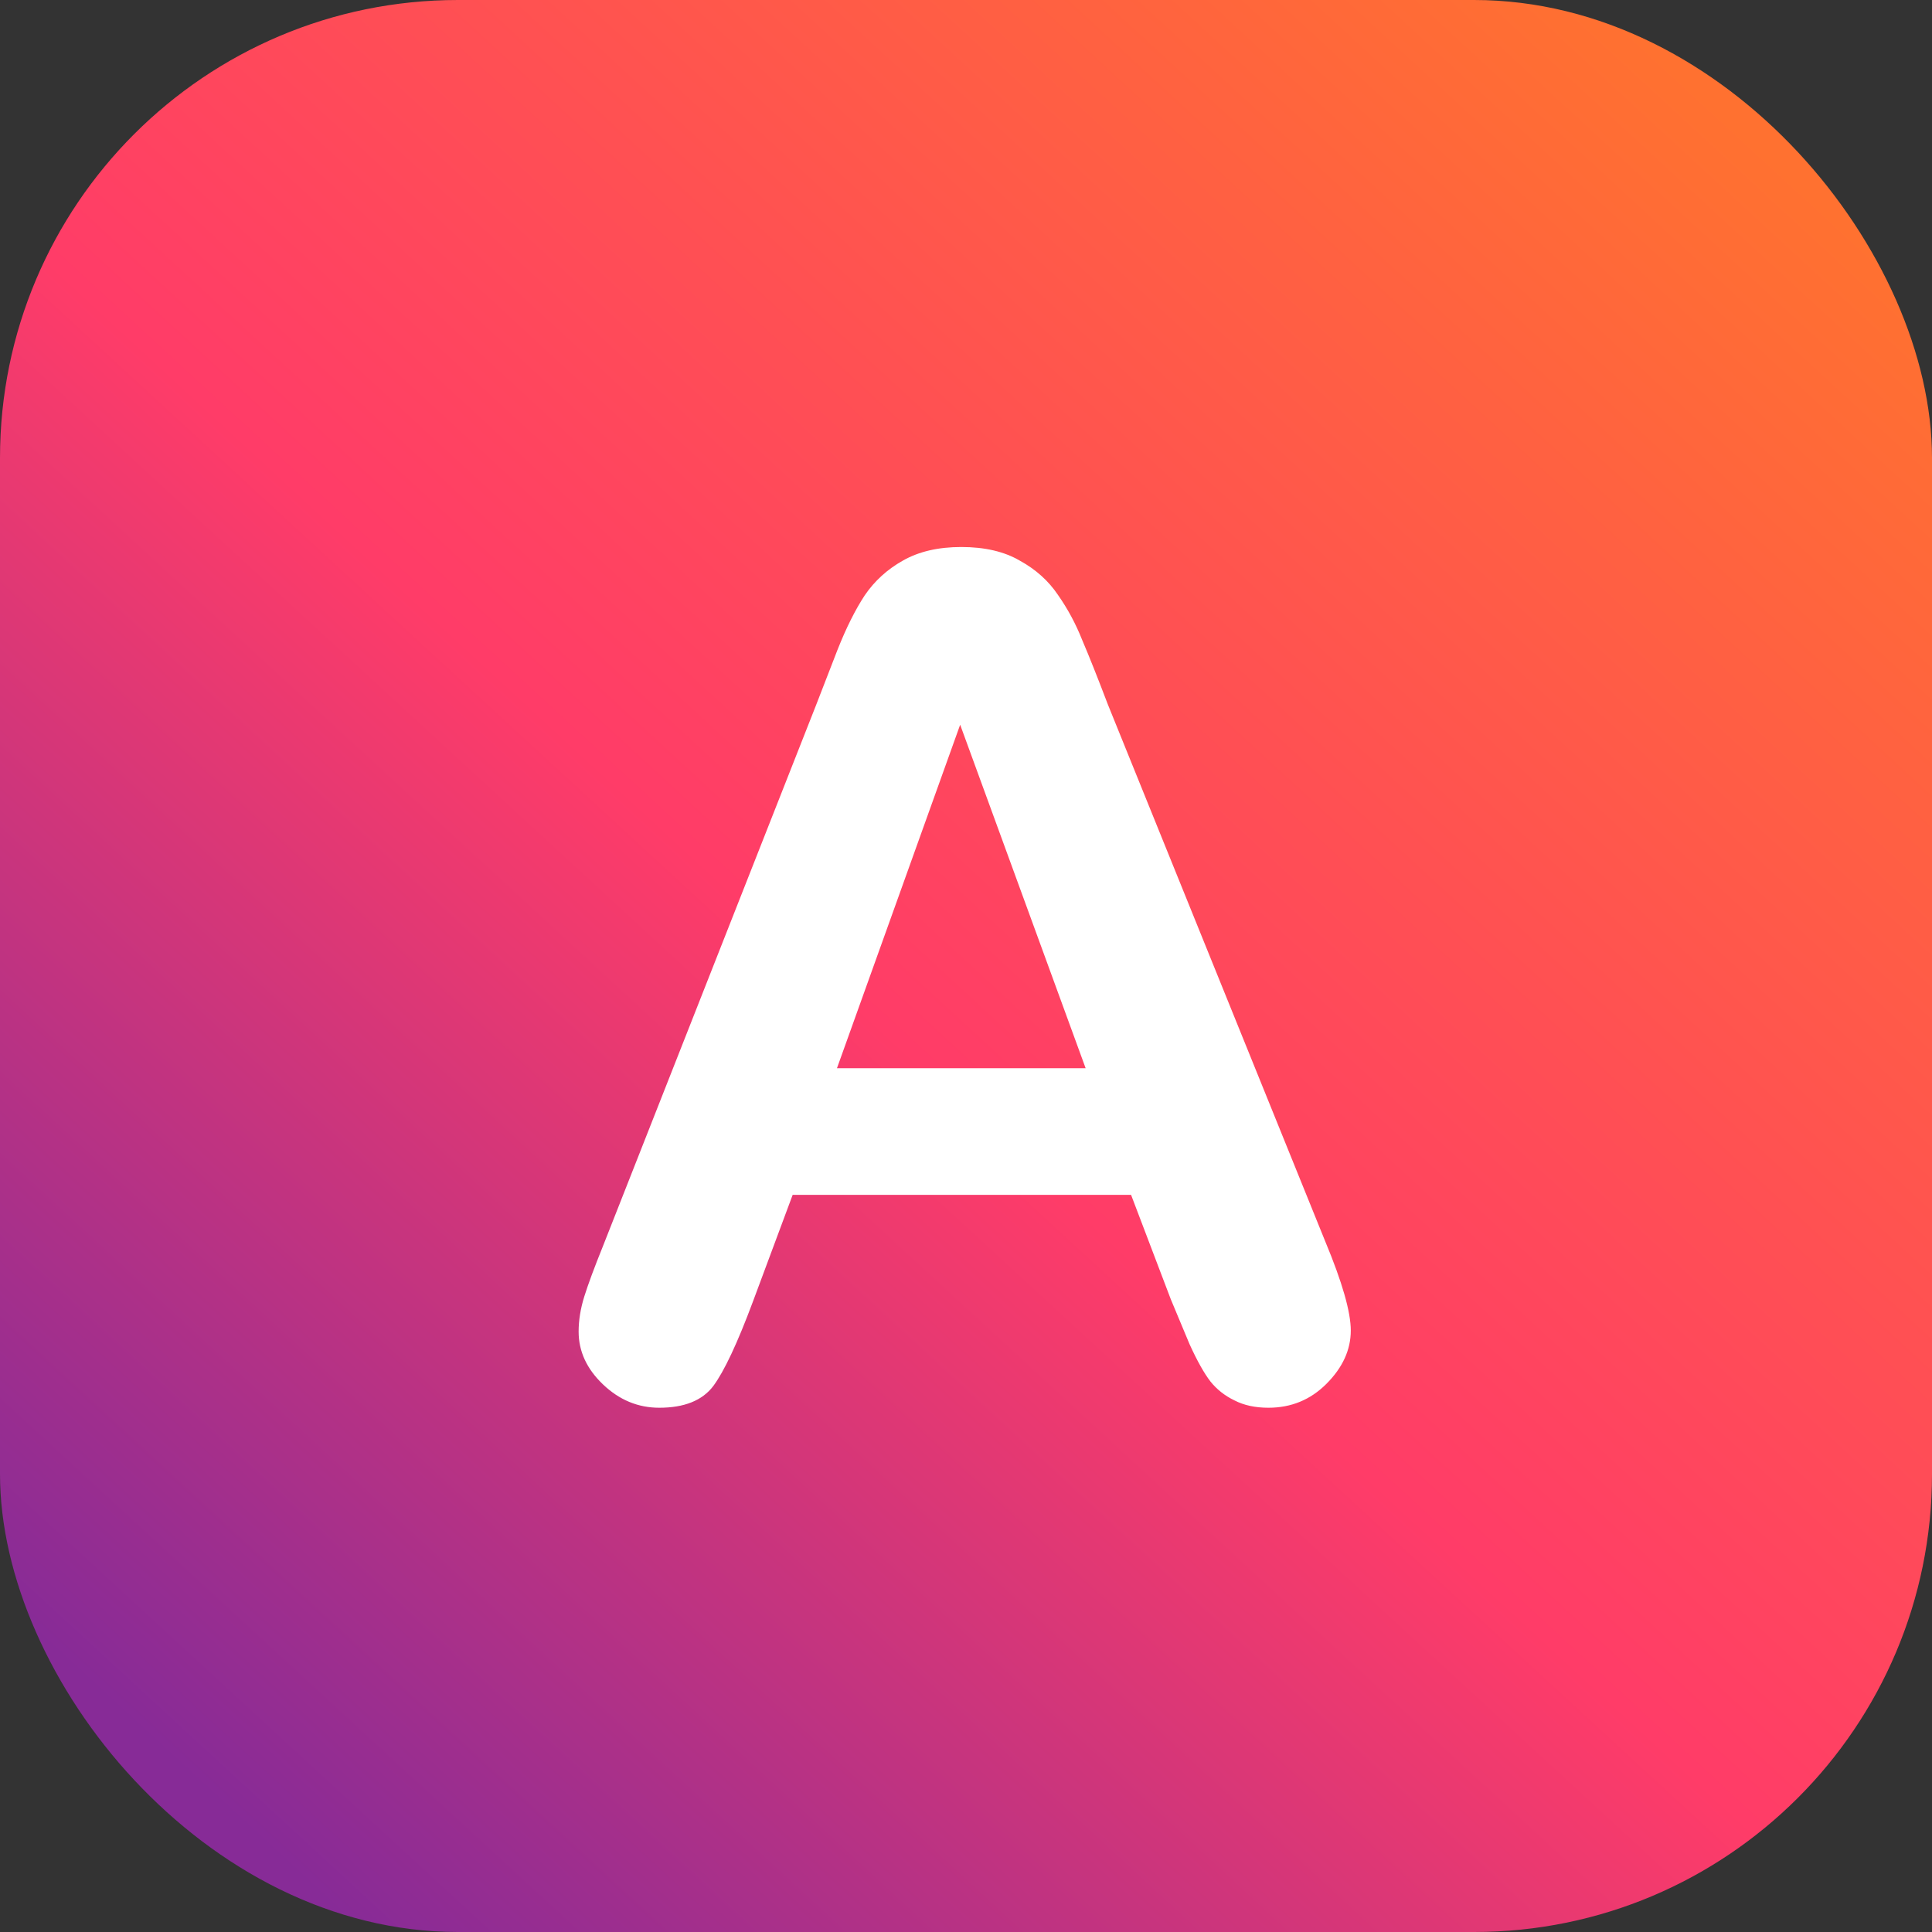 <svg width="1080" height="1080" viewBox="0 0 1080 1080" fill="none" xmlns="http://www.w3.org/2000/svg">
<rect x="0" y="0" width="1080" height="1080" fill="#333333" stroke="none"/>
<rect width="1080" height="1080" rx="256" fill="url(#paint0_linear_88_40)"/>
<path d="M654.486 726.314L632.27 667.916H443.109L420.893 727.584C412.217 750.859 404.812 766.622 398.676 774.874C392.54 782.914 382.489 786.935 368.524 786.935C356.675 786.935 346.202 782.597 337.104 773.922C328.005 765.247 323.456 755.408 323.456 744.405C323.456 738.058 324.514 731.498 326.63 724.728C328.746 717.957 332.237 708.541 337.104 696.48L456.122 394.332C459.507 385.657 463.528 375.289 468.183 363.229C473.049 350.956 478.127 340.8 483.417 332.76C488.918 324.719 496.007 318.266 504.682 313.399C513.568 308.321 524.465 305.782 537.372 305.782C550.491 305.782 561.387 308.321 570.062 313.399C578.949 318.266 586.037 324.614 591.327 332.442C596.828 340.271 601.378 348.735 604.975 357.833C608.783 366.72 613.544 378.674 619.257 393.697L740.814 693.941C750.336 716.793 755.097 733.403 755.097 743.771C755.097 754.562 750.548 764.506 741.449 773.604C732.562 782.491 721.771 786.935 709.076 786.935C701.671 786.935 695.323 785.559 690.033 782.809C684.743 780.27 680.3 776.778 676.703 772.335C673.106 767.68 669.192 760.698 664.96 751.388C660.94 741.866 657.449 733.508 654.486 726.314ZM467.865 597.14H606.879L536.737 405.123L467.865 597.14Z" fill="white"/>
<defs>
<linearGradient id="paint0_linear_88_40" x1="971" y1="67.5" x2="113" y2="999" gradientUnits="userSpaceOnUse">
<stop stop-color="#FF7130"/>
<stop offset="0.55" stop-color="#FF3C68"/>
<stop offset="1" stop-color="#872B97"/>
</linearGradient>
</defs>
</svg>
